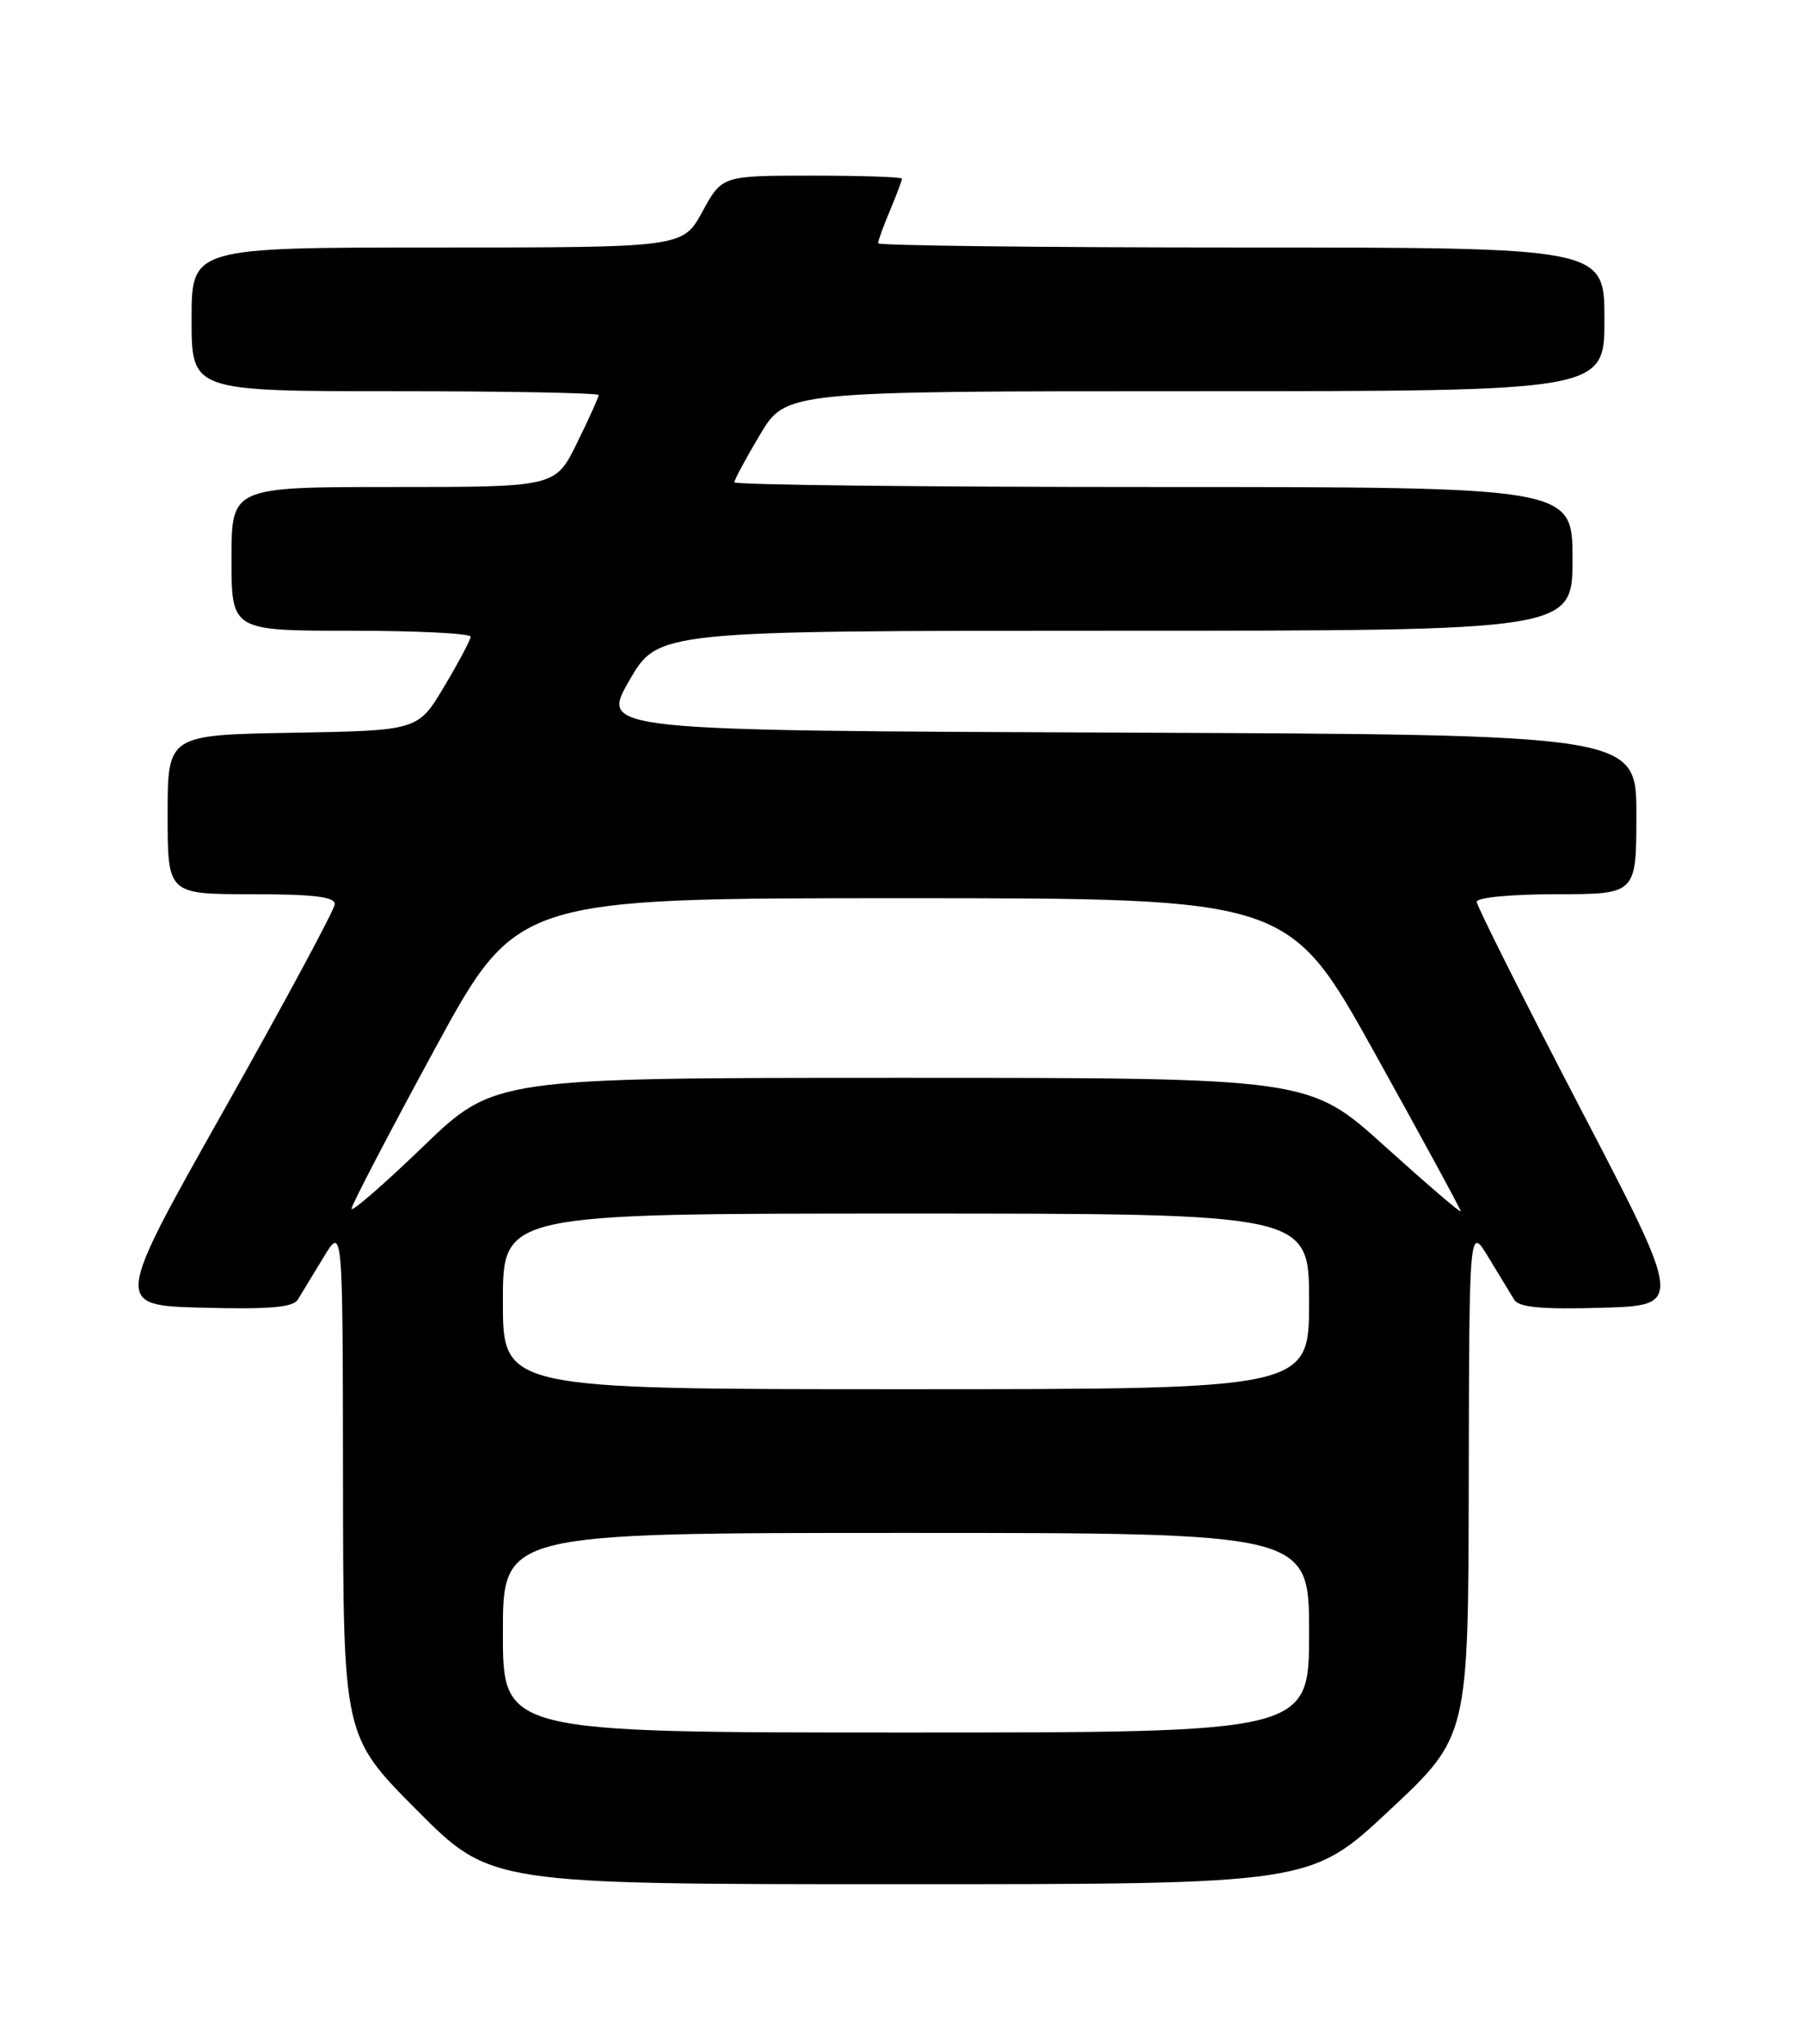 <?xml version="1.0" encoding="UTF-8" standalone="no"?>
<!DOCTYPE svg PUBLIC "-//W3C//DTD SVG 1.1//EN" "http://www.w3.org/Graphics/SVG/1.1/DTD/svg11.dtd" >
<svg xmlns="http://www.w3.org/2000/svg" xmlns:xlink="http://www.w3.org/1999/xlink" version="1.1" viewBox="0 0 226 256">
 <g >
 <path fill="currentColor"
d=" M 174.06 226.75 C 183.95 217.50 183.95 217.50 184.00 185.50 C 184.06 153.50 184.06 153.50 186.48 157.50 C 187.81 159.70 189.26 162.08 189.70 162.80 C 190.29 163.75 193.16 164.02 200.67 163.80 C 210.85 163.50 210.85 163.50 197.92 138.70 C 190.82 125.05 185.00 113.47 185.00 112.95 C 185.00 112.41 189.38 112.00 195.00 112.00 C 205.00 112.00 205.00 112.00 205.00 102.01 C 205.00 92.01 205.00 92.01 140.11 91.76 C 75.23 91.50 75.23 91.50 78.83 85.25 C 82.43 79.00 82.43 79.00 139.72 79.00 C 197.00 79.00 197.00 79.00 197.00 70.00 C 197.00 61.00 197.00 61.00 144.50 61.00 C 115.62 61.00 92.00 60.73 92.00 60.41 C 92.00 60.08 93.46 57.38 95.23 54.41 C 98.47 49.00 98.47 49.00 149.73 49.00 C 201.00 49.00 201.00 49.00 201.00 40.00 C 201.00 31.00 201.00 31.00 155.50 31.00 C 130.47 31.00 110.00 30.76 110.00 30.47 C 110.00 30.18 110.67 28.32 111.50 26.35 C 112.33 24.37 113.00 22.59 113.00 22.38 C 113.00 22.17 107.93 22.00 101.73 22.00 C 90.46 22.00 90.46 22.00 88.00 26.50 C 85.54 31.00 85.54 31.00 54.77 31.00 C 24.00 31.00 24.00 31.00 24.00 40.00 C 24.00 49.00 24.00 49.00 49.50 49.00 C 63.52 49.00 75.00 49.22 75.00 49.48 C 75.00 49.74 73.78 52.44 72.29 55.48 C 69.58 61.00 69.58 61.00 49.29 61.00 C 29.00 61.00 29.00 61.00 29.00 70.00 C 29.00 79.00 29.00 79.00 44.00 79.00 C 52.25 79.00 58.98 79.34 58.96 79.75 C 58.94 80.16 57.45 82.97 55.64 86.00 C 52.36 91.50 52.36 91.50 36.68 91.78 C 21.00 92.05 21.00 92.05 21.00 102.03 C 21.00 112.00 21.00 112.00 31.50 112.00 C 39.27 112.00 41.98 112.33 41.94 113.25 C 41.91 113.94 35.67 125.53 28.08 139.00 C 14.27 163.50 14.27 163.50 25.39 163.79 C 33.66 164.01 36.70 163.76 37.30 162.79 C 37.74 162.08 39.19 159.70 40.52 157.50 C 42.94 153.50 42.94 153.50 42.97 185.48 C 43.00 217.46 43.00 217.46 52.23 226.73 C 61.46 236.00 61.46 236.00 112.82 236.00 C 164.17 236.00 164.17 236.00 174.06 226.75 Z  M 63.00 204.50 C 63.00 192.00 63.00 192.00 113.50 192.00 C 164.00 192.00 164.00 192.00 164.00 204.50 C 164.00 217.00 164.00 217.00 113.50 217.00 C 63.00 217.00 63.00 217.00 63.00 204.50 Z  M 63.00 163.00 C 63.00 152.00 63.00 152.00 113.50 152.00 C 164.00 152.00 164.00 152.00 164.00 163.00 C 164.00 174.00 164.00 174.00 113.50 174.00 C 63.00 174.00 63.00 174.00 63.00 163.00 Z  M 44.04 151.39 C 44.06 150.90 48.73 141.95 54.41 131.50 C 64.74 112.50 64.74 112.50 113.09 112.50 C 161.44 112.50 161.44 112.50 172.22 131.89 C 178.15 142.56 183.00 151.48 183.00 151.72 C 183.00 151.96 178.73 148.30 173.50 143.58 C 164.00 135.00 164.00 135.00 112.97 135.00 C 61.93 135.00 61.93 135.00 52.97 143.64 C 48.03 148.40 44.02 151.88 44.04 151.39 Z "/>
</g>
</svg>